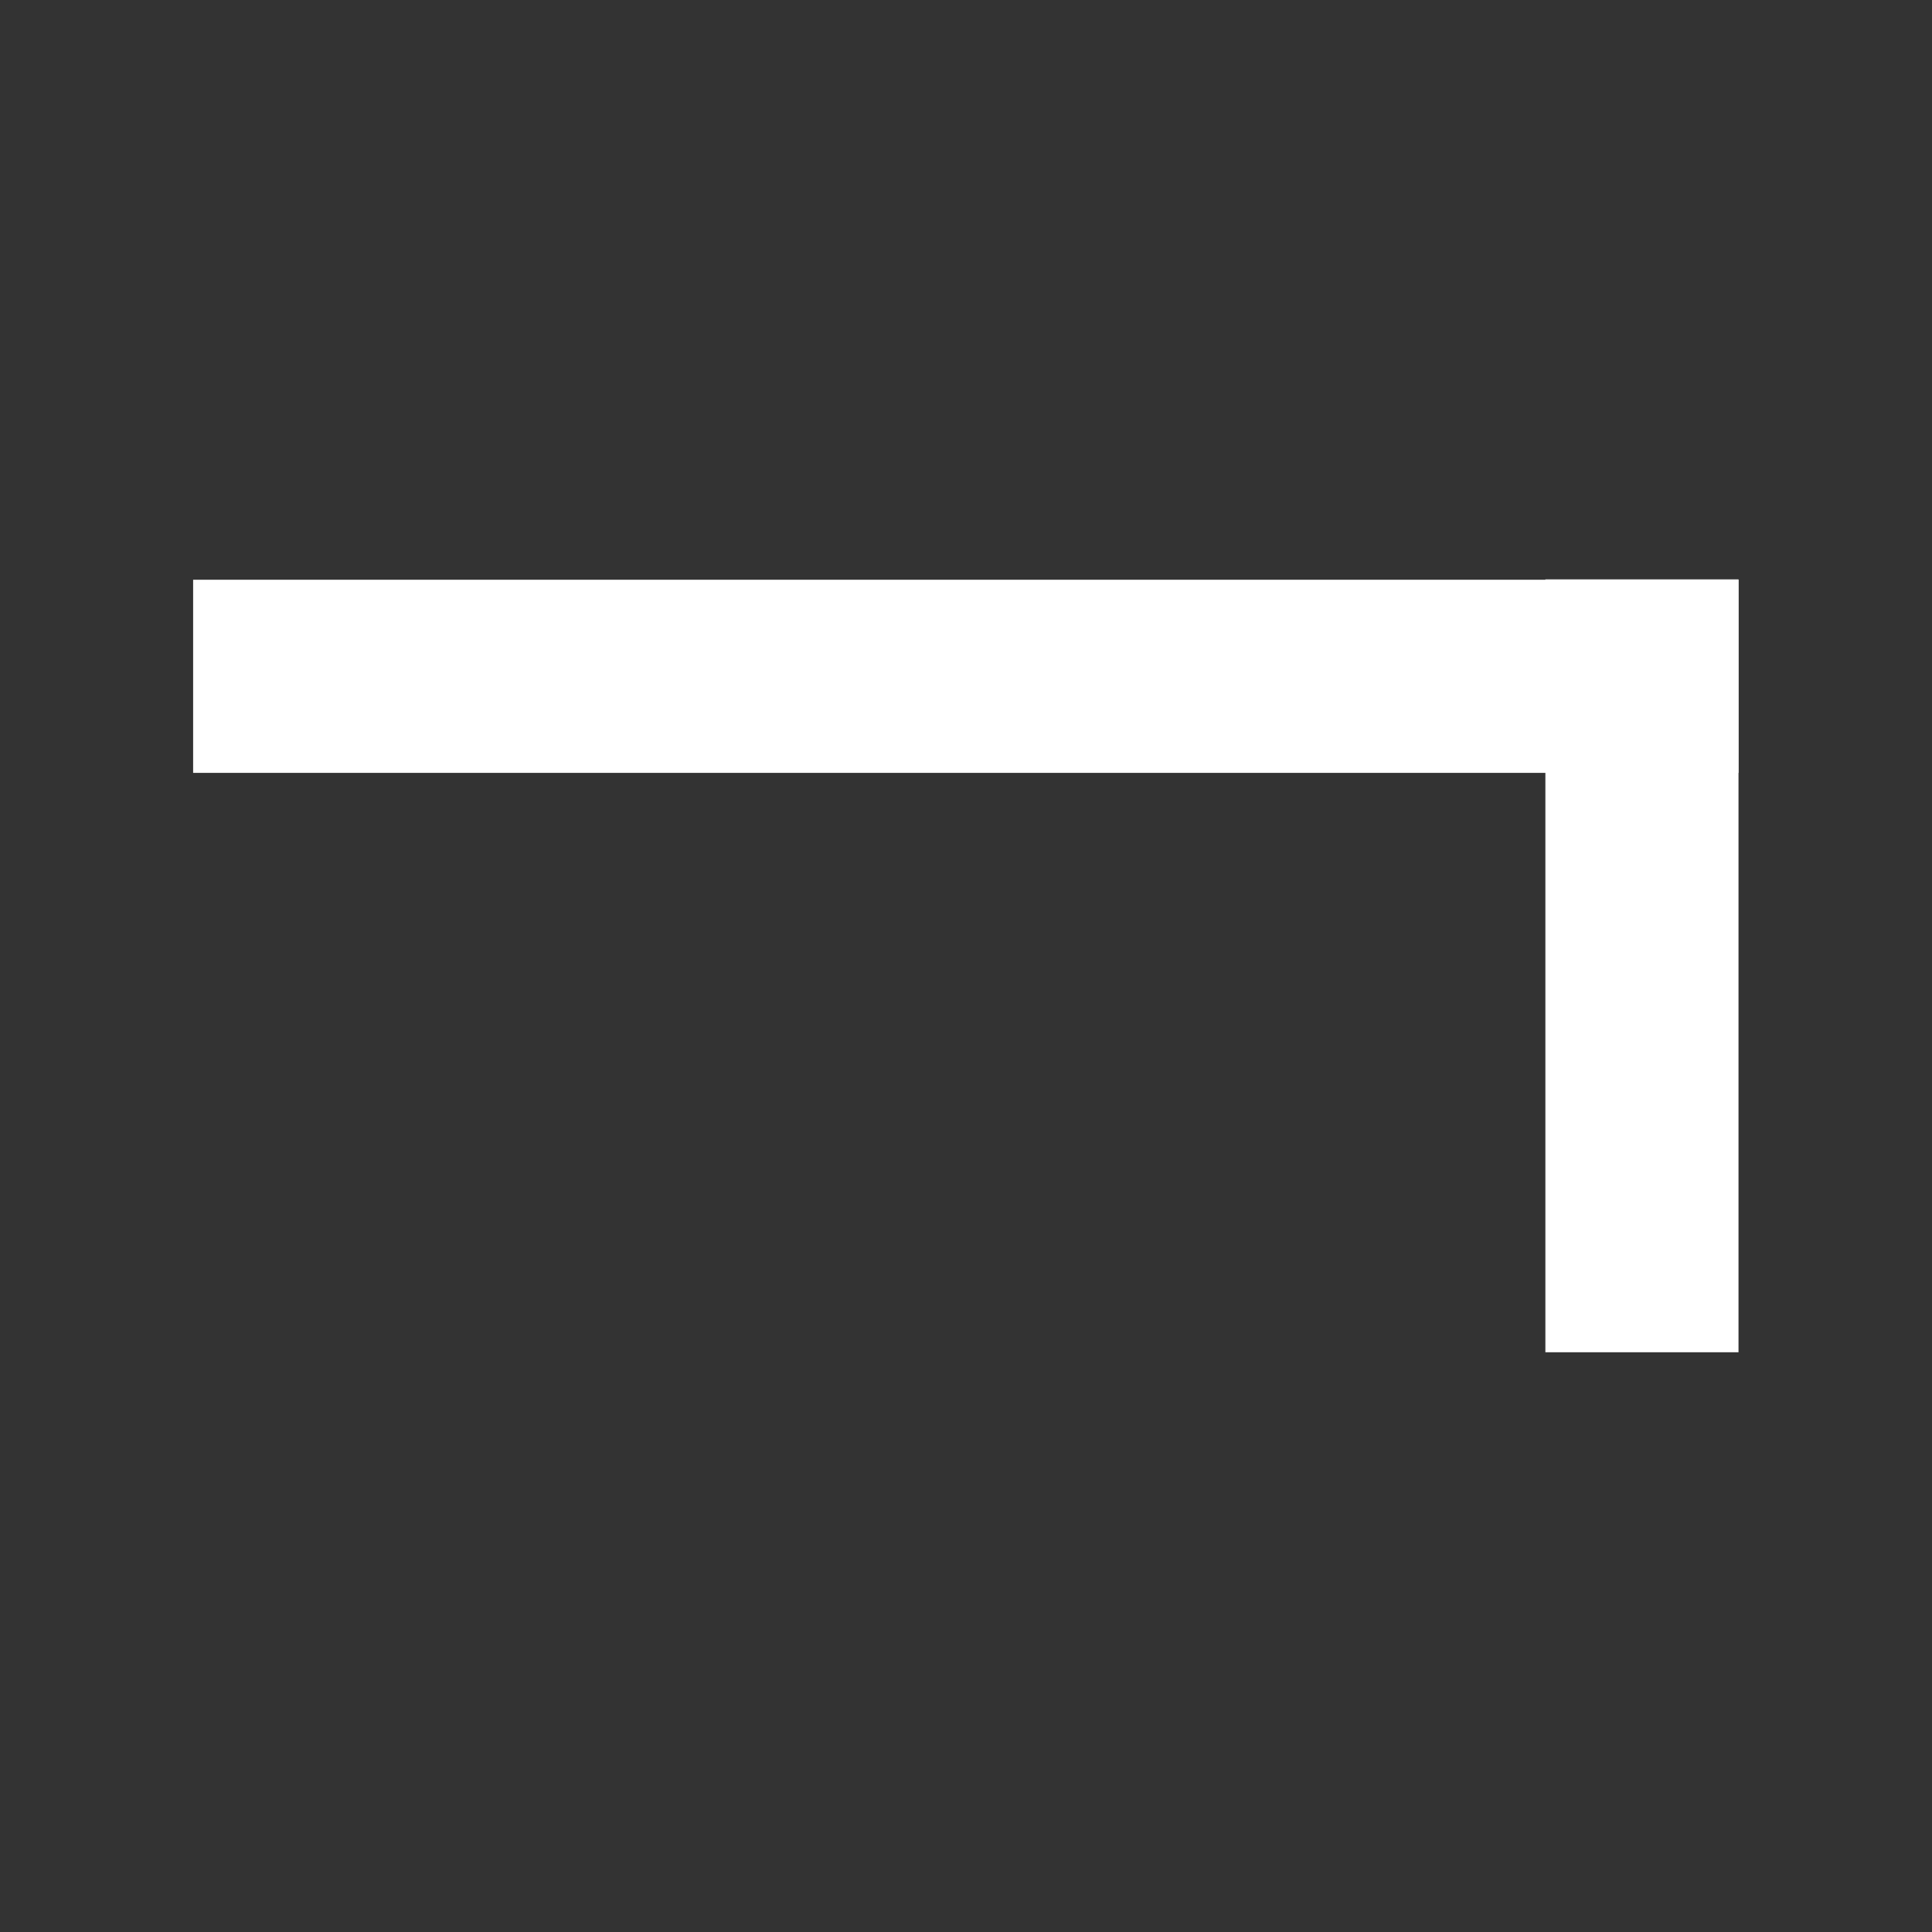 <svg xmlns="http://www.w3.org/2000/svg" viewBox="0 0 52.92 52.92"><rect x="0" y="0" width="52.92" height="52.92" fill="#333333" stroke="none"/><g fill="#fff" fill-rule="evenodd"><path d="M5.29 15.88h42.33v5.29H5.29z"/><path d="M42.33 15.87h5.29v21.17h-5.29z"/></g></svg>